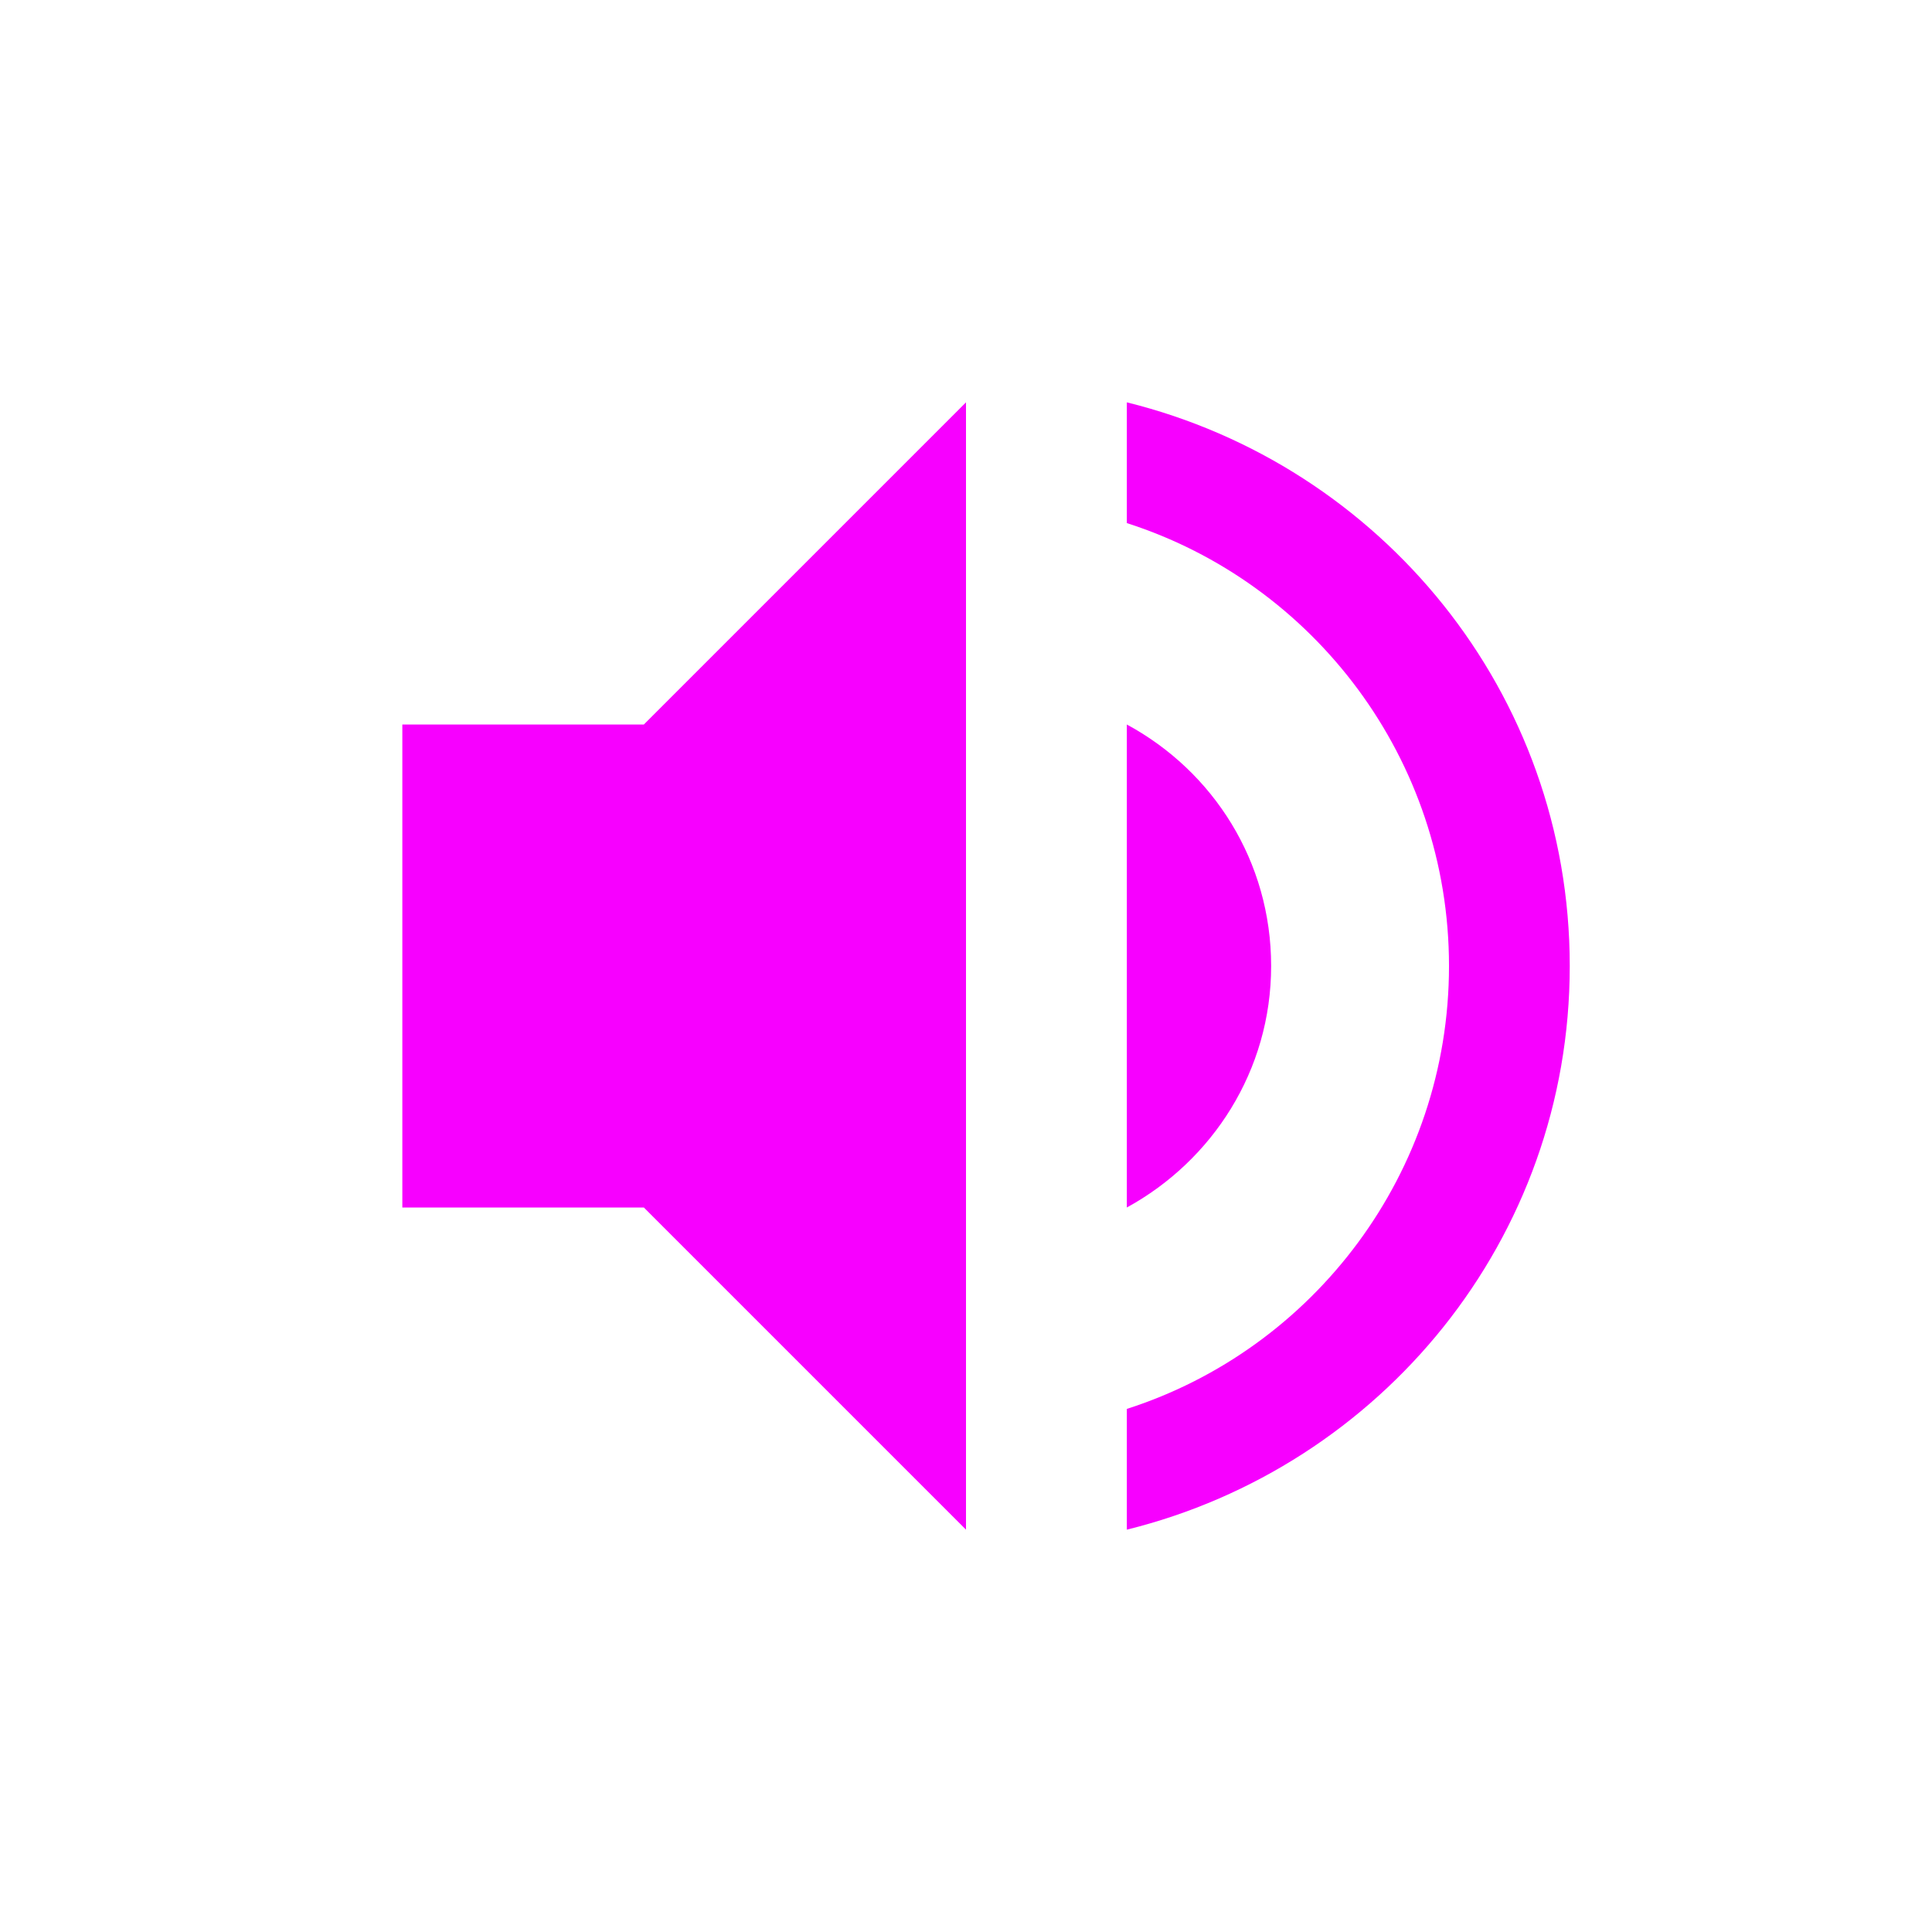 <svg xmlns="http://www.w3.org/2000/svg" xmlns:xlink="http://www.w3.org/1999/xlink" width="16" height="16" viewBox="0 0 16 16" version="1.1">
<g id="surface1">
<path style=" stroke:none;fill-rule:nonzero;fill:rgb(96.863%,0%,100%);fill-opacity:1;" d="M 8 3.332 L 5.332 6 L 3.332 6 L 3.332 10 L 5.332 10 L 8 12.668 Z M 9.332 3.332 L 9.332 4.332 C 10.879 4.828 12 6.285 12 8 C 12 9.715 10.879 11.172 9.332 11.668 L 9.332 12.668 C 11.434 12.148 13 10.266 13 8 C 13 5.734 11.434 3.852 9.332 3.332 Z M 9.332 6 L 9.332 10 C 10.039 9.613 10.527 8.867 10.527 8 C 10.527 7.133 10.047 6.387 9.332 6 Z M 9.332 6 "/>
</g>
</svg>
